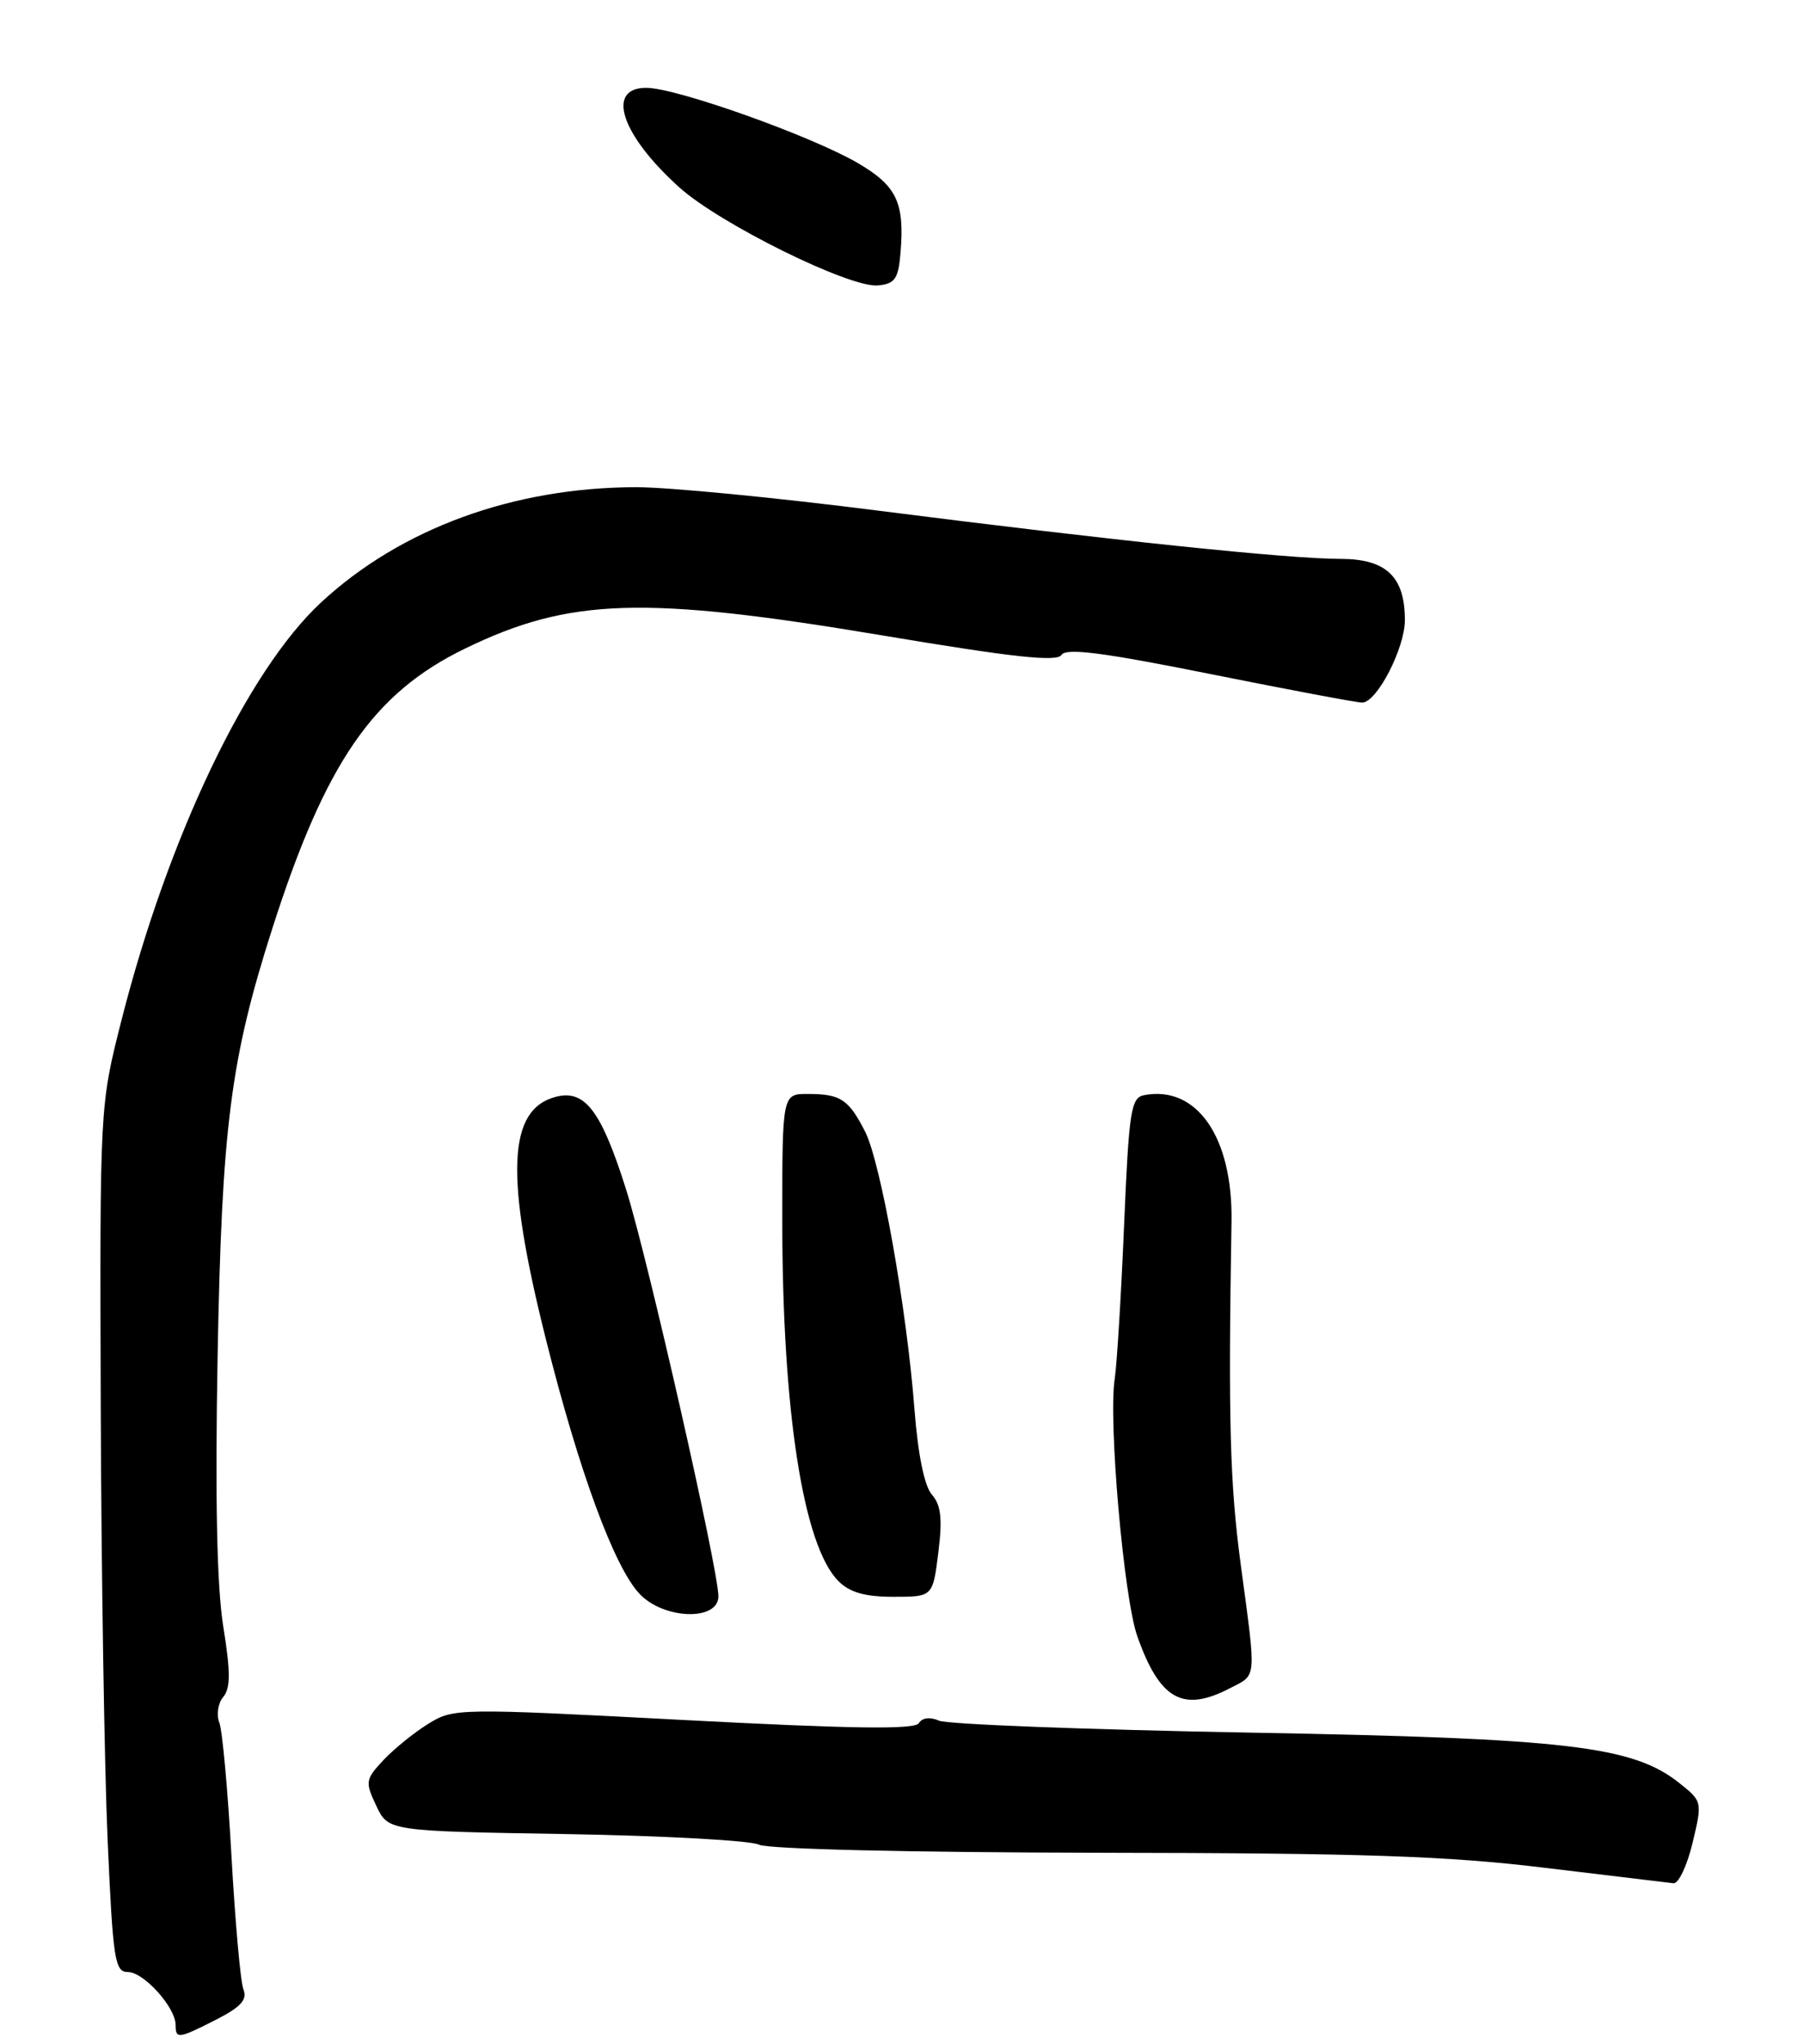 <?xml version="1.0" encoding="UTF-8" standalone="no"?>
<!DOCTYPE svg PUBLIC "-//W3C//DTD SVG 1.1//EN" "http://www.w3.org/Graphics/SVG/1.1/DTD/svg11.dtd" >
<svg xmlns="http://www.w3.org/2000/svg" xmlns:xlink="http://www.w3.org/1999/xlink" version="1.1" viewBox="0 0 226 256">
 <g >
 <path fill="currentColor"
d=" M 27.12 252.94 C 30.17 251.38 31.00 250.46 30.50 249.19 C 30.13 248.26 29.46 240.75 29.00 232.50 C 28.54 224.25 27.86 216.71 27.47 215.74 C 27.09 214.77 27.31 213.33 27.97 212.54 C 28.89 211.43 28.89 209.43 27.97 203.72 C 27.17 198.73 26.94 187.79 27.26 169.92 C 27.79 141.08 28.87 132.69 34.13 116.25 C 40.78 95.49 46.75 86.82 58.27 81.23 C 71.37 74.87 80.64 74.58 110.68 79.61 C 126.96 82.34 132.43 82.93 132.98 82.03 C 133.54 81.13 138.18 81.72 151.61 84.42 C 161.45 86.39 170.02 88.01 170.65 88.00 C 172.48 88.00 176.00 81.20 176.00 77.67 C 176.00 72.22 173.66 70.00 167.91 70.00 C 161.41 70.00 139.20 67.68 110.18 63.98 C 97.36 62.34 83.63 61.01 79.68 61.02 C 64.29 61.05 50.22 66.20 40.24 75.44 C 31.01 83.98 21.06 104.80 15.22 127.78 C 12.50 138.50 12.50 138.50 12.62 176.16 C 12.69 196.87 13.08 221.29 13.48 230.41 C 14.15 245.52 14.38 247.00 16.03 247.00 C 18.01 247.00 22.00 251.43 22.00 253.63 C 22.00 255.42 22.35 255.37 27.12 252.94 Z  M 212.04 230.82 C 213.27 225.69 213.26 225.62 210.41 223.35 C 204.56 218.69 196.47 217.73 156.50 217.01 C 136.15 216.64 118.67 215.97 117.65 215.52 C 116.52 215.02 115.53 215.14 115.11 215.83 C 114.60 216.65 106.77 216.54 85.64 215.43 C 57.35 213.94 56.82 213.95 53.67 215.90 C 51.91 216.98 49.38 219.03 48.05 220.44 C 45.77 222.88 45.72 223.18 47.14 226.18 C 48.64 229.35 48.64 229.35 70.98 229.72 C 83.26 229.93 94.12 230.53 95.09 231.05 C 96.13 231.60 113.92 232.02 137.68 232.06 C 170.76 232.10 181.35 232.46 193.50 233.94 C 201.75 234.94 209.02 235.81 209.65 235.88 C 210.28 235.95 211.36 233.67 212.04 230.82 Z  M 154.05 211.47 C 157.49 209.69 157.41 210.66 155.44 196.00 C 154.08 185.83 153.86 177.97 154.28 153.00 C 154.45 142.44 149.94 135.91 143.33 137.17 C 141.68 137.49 141.43 139.12 140.82 153.51 C 140.45 162.31 139.92 170.94 139.65 172.69 C 138.83 177.92 140.78 200.15 142.48 204.95 C 145.29 212.88 148.18 214.51 154.05 211.47 Z  M 90.00 199.94 C 90.00 196.60 81.13 157.50 78.44 149.00 C 75.34 139.17 73.30 136.46 69.70 137.36 C 63.58 138.90 63.22 147.16 68.40 167.79 C 72.56 184.35 76.94 196.24 80.11 199.62 C 83.14 202.85 90.00 203.07 90.00 199.94 Z  M 117.55 194.46 C 118.08 190.22 117.89 188.52 116.75 187.21 C 115.80 186.13 115.00 182.18 114.56 176.50 C 113.59 163.83 110.33 145.55 108.37 141.72 C 106.31 137.69 105.31 137.03 101.25 137.02 C 98.00 137.00 98.00 137.00 98.00 152.78 C 98.00 176.77 100.62 193.62 105.04 198.04 C 106.46 199.46 108.37 200.00 111.93 200.00 C 116.86 200.00 116.86 200.00 117.55 194.46 Z  M 112.82 31.60 C 113.33 25.37 112.33 23.28 107.51 20.45 C 101.67 17.03 84.73 11.00 80.96 11.00 C 75.86 11.00 77.81 16.89 85.08 23.45 C 90.15 28.03 106.51 36.11 110.00 35.75 C 112.13 35.54 112.55 34.93 112.82 31.60 Z "/>
</g>
</svg>